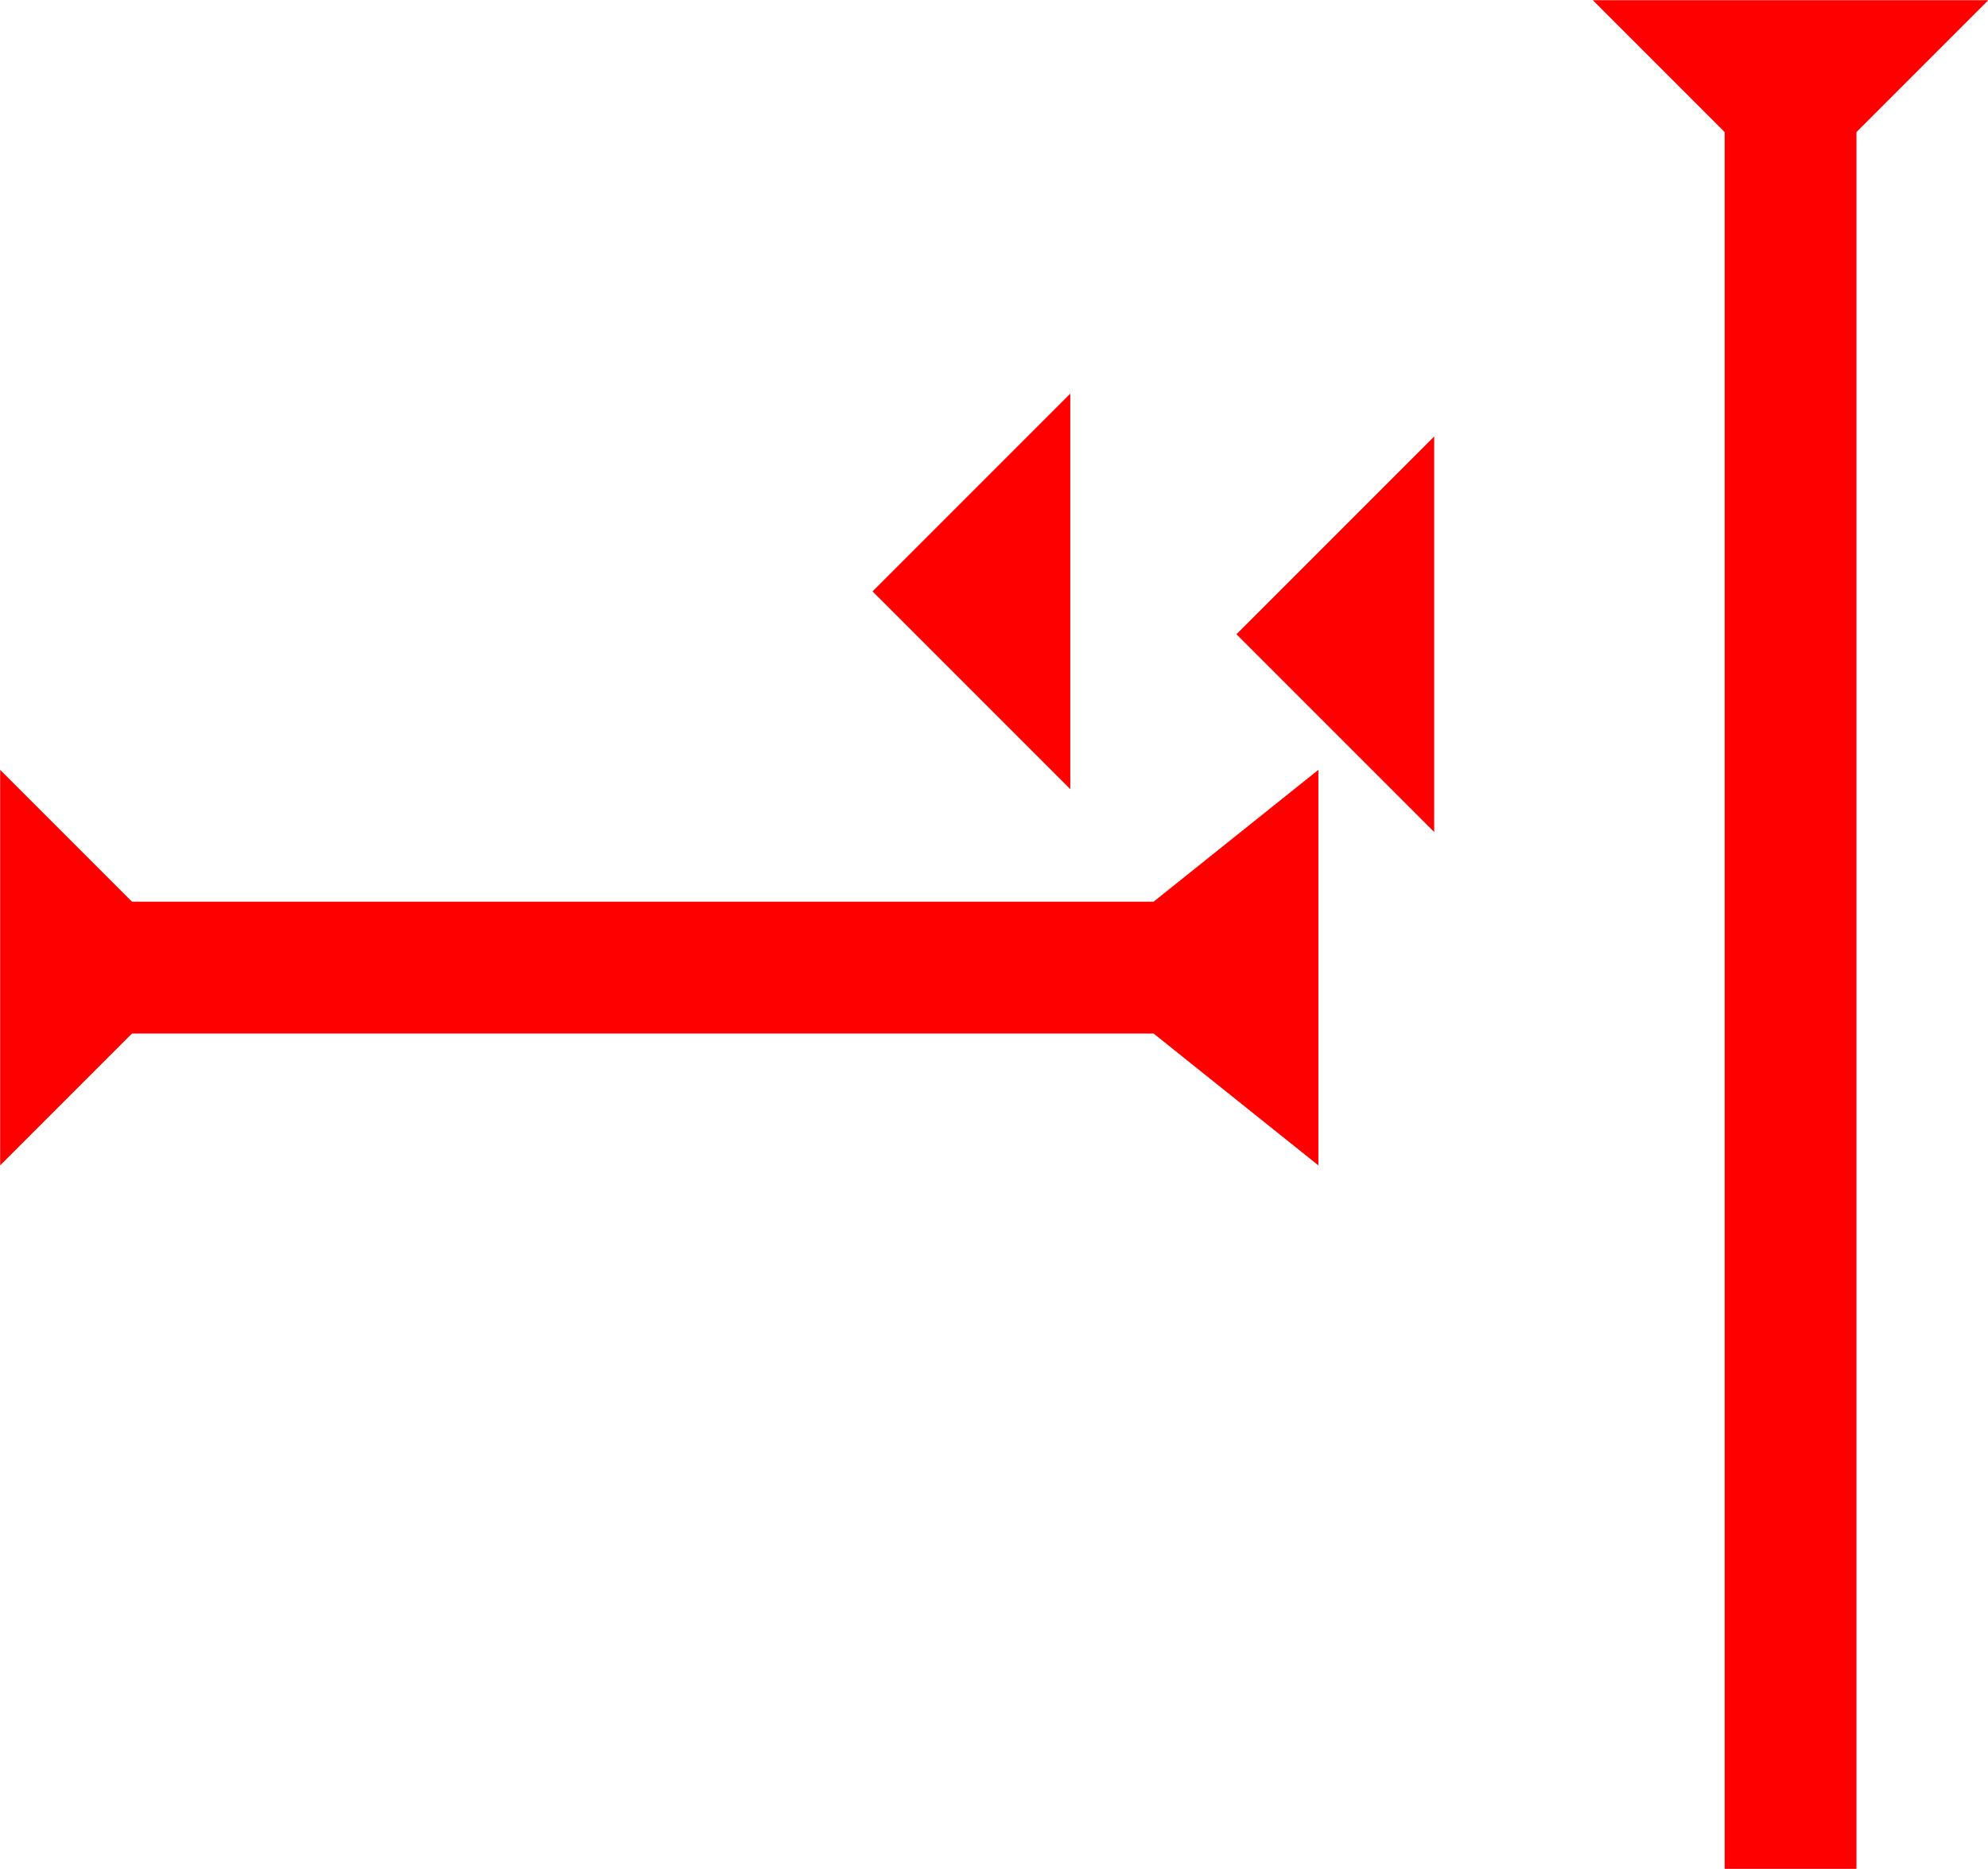 <?xml version="1.0" encoding="UTF-8" standalone="no"?>
<svg
   xmlns:dc="http://purl.org/dc/elements/1.1/"
   xmlns:cc="http://creativecommons.org/ns#"
   xmlns:rdf="http://www.w3.org/1999/02/22-rdf-syntax-ns#"
   xmlns:svg="http://www.w3.org/2000/svg"
   xmlns="http://www.w3.org/2000/svg"
   width="15.959"
   height="15"
   viewBox="0 0 4.222 3.969"
   version="1.1"
   id="svg8">
  <defs
     id="defs2" />
  <g
     id="layer1"
     transform="translate(-18.063,-8.126)">
    <polygon
       points="6,12 0,6 6,0 "
       style="fill:#ff0000"
       id="polygon411"
       transform="matrix(0.07,0,0,0.07,20.689,9.053)">
      <title
         id="title431">Heel Mark, HE</title>
    </polygon>
    <polygon
       points="6,12 0,6 6,0 "
       style="fill:#ff0000"
       id="polygon427"
       transform="matrix(0.07,0,0,0.07,19.916,8.962)">
      <title
         id="title429">Heel Mark, HE</title>
    </polygon>
    <g
       id="g439"
       transform="matrix(0.07,0,0,0.07,22.3,8.094)">
      <title
         id="title435">Down Vertical Mark, DV</title>
      <polygon
         points="8,4 8,57 4,57 4,4 0,0 12,0 "
         style="fill:#ff0000"
         id="polygon437"
         transform="translate(-12.2,0.464)" />
    </g>
    <polygon
       points="4,4 0,0 12,0 8,4 8,35 12,40 0,40 4,35 "
       style="fill:#ff0000"
       id="polygon484"
       transform="matrix(0,-0.07,0.07,0,18.063,10.601)">
      <title
         id="title498">Right Horizontal Barbeel, RHBB</title>
    </polygon>
  </g>
</svg>

